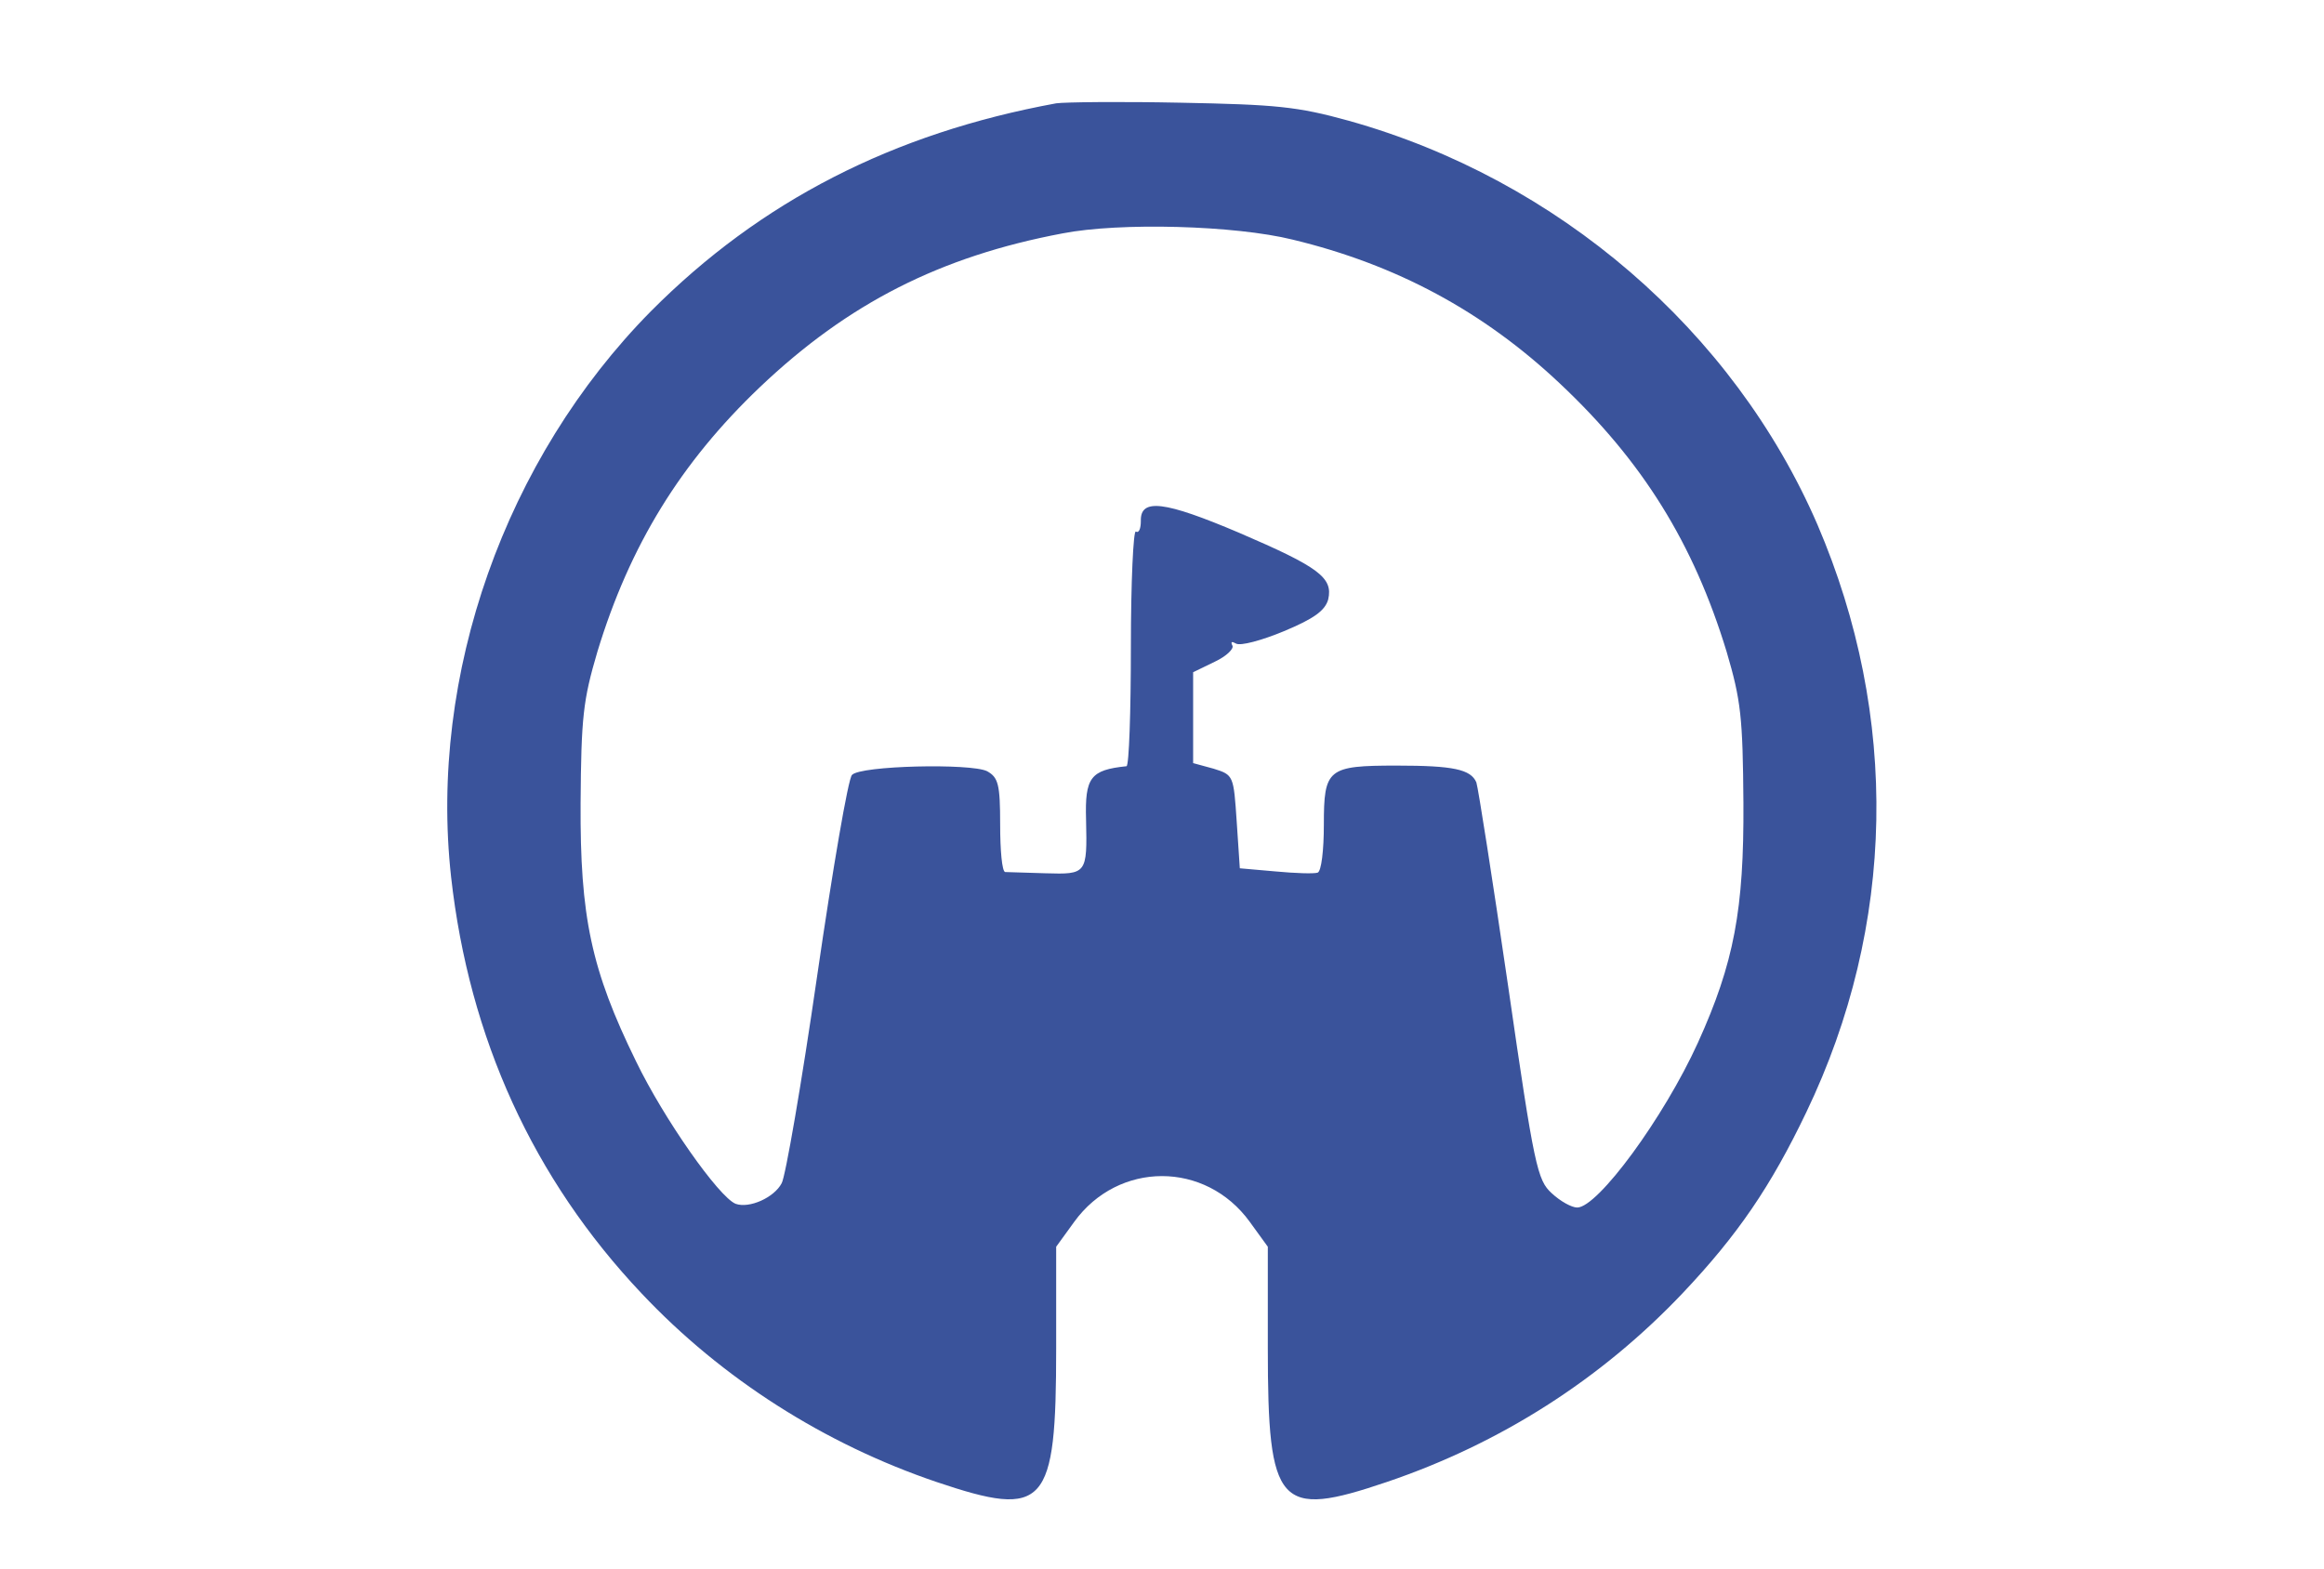 <?xml version="1.0" standalone="no"?>
<!DOCTYPE svg PUBLIC "-//W3C//DTD SVG 20010904//EN"
 "http://www.w3.org/TR/2001/REC-SVG-20010904/DTD/svg10.dtd">
<svg fill="#3a539b" version="1.0" xmlns="http://www.w3.org/2000/svg"
 width="280pt" viewBox="0 0 280 252"
 preserveAspectRatio="xMidYMid meet">

<g transform="translate(0,252) scale(0.1,-0.1)"
fill="#3a539b" stroke="none">
<path d="M1230 2354 c-262 -48 -475 -157 -651 -334 -234 -237 -357 -584 -321
-909 29 -259 132 -485 306 -669 129 -137 294 -242 474 -303 175 -59 192 -40
192 215 l0 163 29 40 c71 98 211 98 282 0 l29 -40 0 -163 c0 -255 17 -274 191
-215 183 62 344 165 475 303 89 94 142 172 199 291 144 300 150 636 18 944
-135 312 -417 555 -753 649 -83 23 -117 26 -270 29 -96 2 -186 1 -200 -1z
m380 -219 c166 -40 306 -115 429 -231 133 -125 215 -257 268 -431 23 -78 26
-105 27 -243 1 -171 -15 -257 -73 -385 -55 -121 -161 -265 -194 -265 -9 0 -27
10 -41 23 -23 21 -28 42 -70 333 -25 171 -48 318 -51 327 -9 21 -37 27 -128
27 -111 0 -117 -5 -117 -95 0 -41 -4 -75 -10 -77 -6 -2 -36 -1 -68 2 l-57 5
-5 75 c-5 74 -5 75 -37 85 l-33 9 0 73 0 73 35 17 c19 9 31 21 28 26 -3 6 -1
7 6 3 7 -4 41 5 77 20 48 20 66 33 71 51 8 35 -15 52 -143 107 -120 51 -159
56 -158 19 0 -12 -3 -20 -8 -17 -4 3 -8 -81 -8 -185 0 -105 -3 -191 -7 -192
-58 -6 -67 -18 -65 -86 2 -87 1 -88 -65 -86 -32 1 -61 2 -65 2 -5 1 -8 35 -8
76 0 65 -3 76 -21 86 -26 13 -204 9 -217 -6 -6 -5 -31 -151 -56 -323 -25 -173
-51 -323 -57 -333 -12 -23 -52 -41 -74 -33 -27 11 -115 136 -160 229 -72 147
-90 232 -89 415 1 138 4 165 27 243 52 171 134 304 261 425 142 135 290 210
486 247 92 18 277 13 370 -10z"/>
</g>
</svg>
